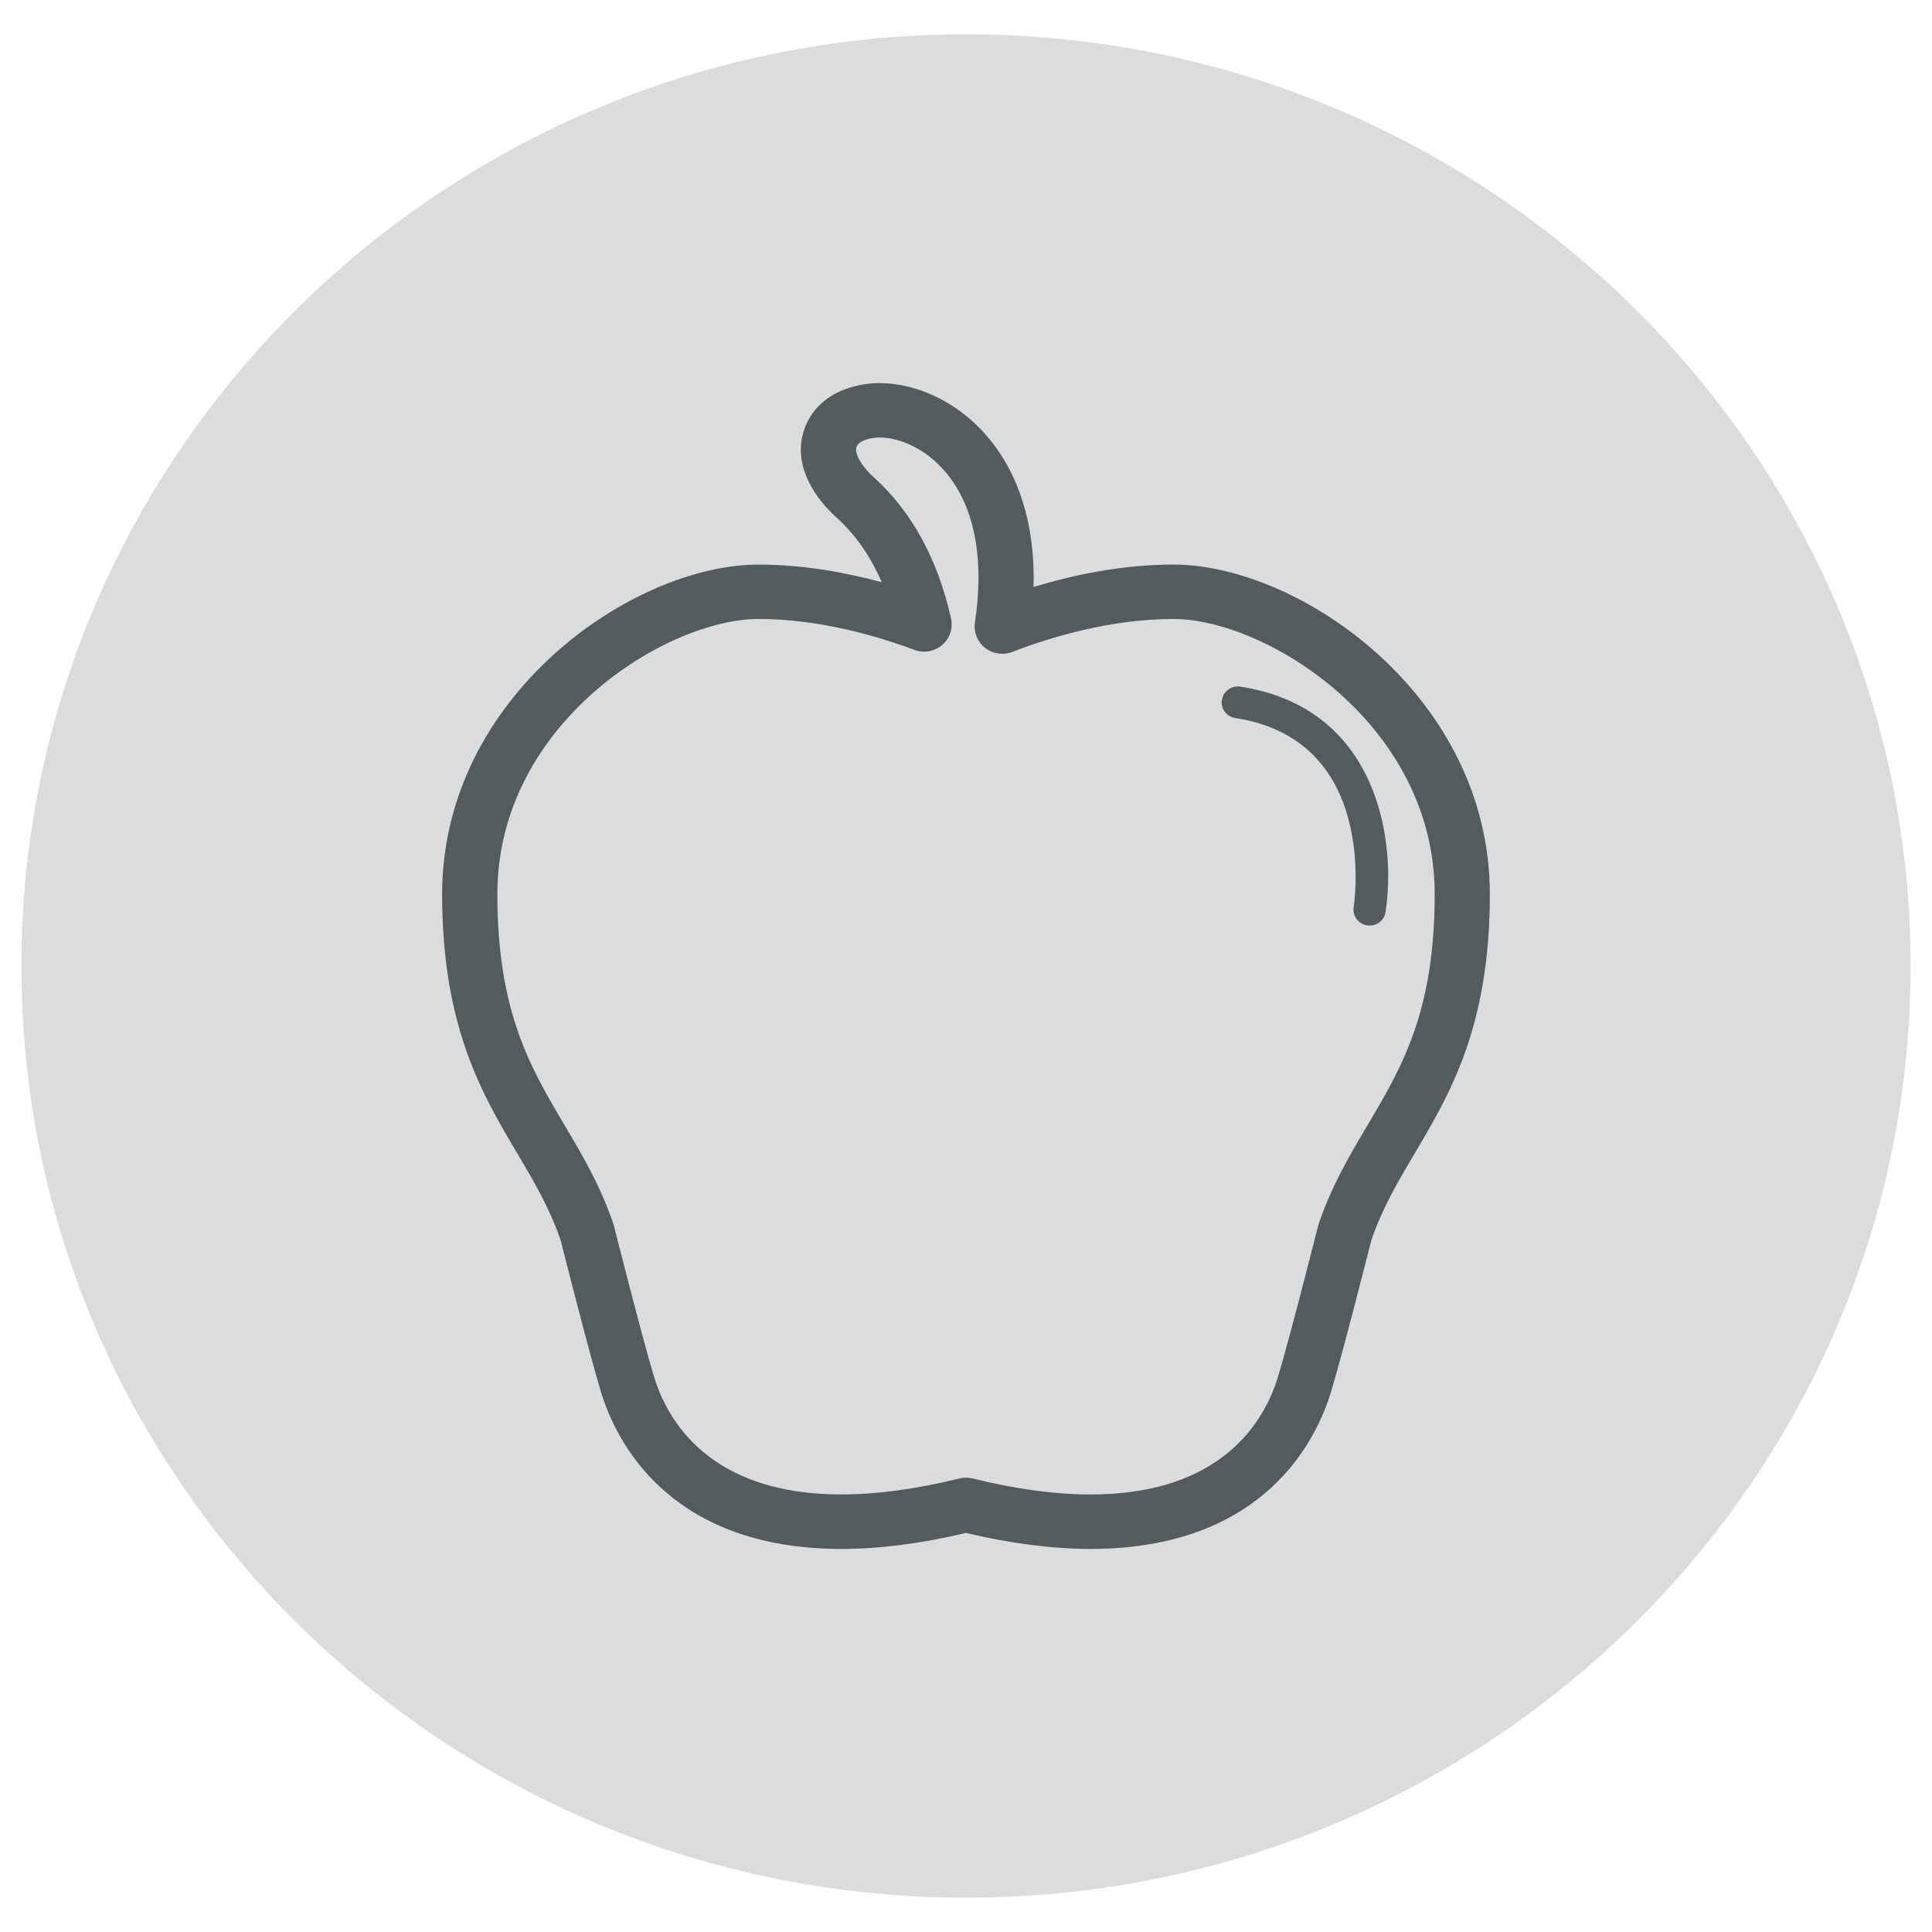 <?xml version="1.0" encoding="utf-8"?>
<!-- Generator: Adobe Illustrator 15.0.2, SVG Export Plug-In . SVG Version: 6.00 Build 0)  -->
<!DOCTYPE svg PUBLIC "-//W3C//DTD SVG 1.1//EN" "http://www.w3.org/Graphics/SVG/1.1/DTD/svg11.dtd">
<svg version="1.1" id="Layer_1" xmlns="http://www.w3.org/2000/svg" xmlns:xlink="http://www.w3.org/1999/xlink" x="0px" y="0px"
	 width="175px" height="175px" viewBox="0 0 175 175" enable-background="new 0 0 175 175" xml:space="preserve">
<g>
	<g>
		<path fill="#DBDCDE" d="M87.5,171.893c-47.18,0-85.562-37.858-85.562-84.393S40.32,3.108,87.5,3.108
			c47.18,0,85.562,37.858,85.562,84.392S134.68,171.893,87.5,171.893z"/>
		<g>
			<path fill="#525C5C" d="M98.789,140.301c-0.002,0-0.002,0-0.002,0c-3.428,0-7.223-0.486-11.287-1.447
				c-4.064,0.961-7.859,1.447-11.287,1.447c-15.748,0-20.469-9.924-21.768-14.189c-1.033-3.395-3.385-12.674-3.668-13.788
				c-1-2.919-2.426-5.324-3.934-7.869c-3.186-5.375-6.795-11.47-6.795-23.461c0-17.947,17.252-29.854,28.662-29.854
				c4.023,0,7.893,0.711,11.156,1.598c-1.012-2.34-2.363-4.285-4.041-5.813c-0.961-0.839-4.141-3.981-3.068-7.738
				c0.383-1.341,1.594-3.688,5.404-4.358c0.498-0.085,1.008-0.129,1.527-0.129c3.057,0,7.432,1.54,10.544,5.862
				c1.736,2.407,3.564,6.434,3.384,12.608c3.59-1.092,8.028-2.031,12.672-2.031c11.41,0,28.662,11.907,28.662,29.854
				c0,11.992-3.609,18.086-6.796,23.461c-1.508,2.547-2.934,4.953-3.934,7.869c-0.283,1.115-2.635,10.395-3.668,13.787
				C119.258,130.377,114.539,140.301,98.789,140.301z M87.5,133.85c0.203,0,0.406,0.023,0.605,0.072
				c3.897,0.961,7.492,1.447,10.682,1.447c11.949,0,15.768-6.689,16.979-10.676c1.041-3.424,3.604-13.56,3.629-13.66
				c0.017-0.062,0.035-0.123,0.056-0.186c1.166-3.441,2.805-6.207,4.391-8.882c3.144-5.307,6.111-10.315,6.111-20.975
				c0-15.46-15.32-24.922-23.662-24.922c-5.66,0-11.063,1.622-14.601,2.983c-0.832,0.319-1.771,0.178-2.469-0.37
				c-0.697-0.548-1.045-1.421-0.912-2.292c0.816-5.405,0.074-9.892-2.149-12.974c-2.014-2.795-4.744-3.788-6.469-3.788
				c-0.232,0-0.453,0.019-0.66,0.054c-0.85,0.149-1.342,0.431-1.459,0.837c-0.199,0.696,0.682,1.934,1.609,2.744
				c3.432,3.124,5.762,7.407,6.963,12.765c0.197,0.884-0.111,1.804-0.805,2.397c-0.693,0.592-1.66,0.761-2.521,0.441
				c-3.422-1.277-8.646-2.799-14.105-2.799c-8.342,0-23.662,9.462-23.662,24.922c0,10.655,2.969,15.668,6.111,20.973
				c1.586,2.677,3.225,5.44,4.391,8.884c0.02,0.062,0.039,0.122,0.055,0.186c0.025,0.102,2.588,10.236,3.629,13.66
				c1.213,3.986,5.033,10.676,16.979,10.676c3.189,0,6.783-0.486,10.682-1.447C87.094,133.873,87.297,133.85,87.5,133.85z"/>
		</g>
	</g>
	<g>
		<path fill="#525C5C" d="M124.061,83.837c-0.074,0-0.147-0.006-0.225-0.017c-0.795-0.121-1.344-0.855-1.221-1.642
			c0.094-0.616,2.17-15.158-10.721-17.136c-0.797-0.122-1.343-0.857-1.218-1.644c0.123-0.788,0.873-1.319,1.666-1.203
			c12.625,1.94,14.128,14.205,13.158,20.419C125.391,83.328,124.77,83.837,124.061,83.837z"/>
	</g>
</g>
</svg>
